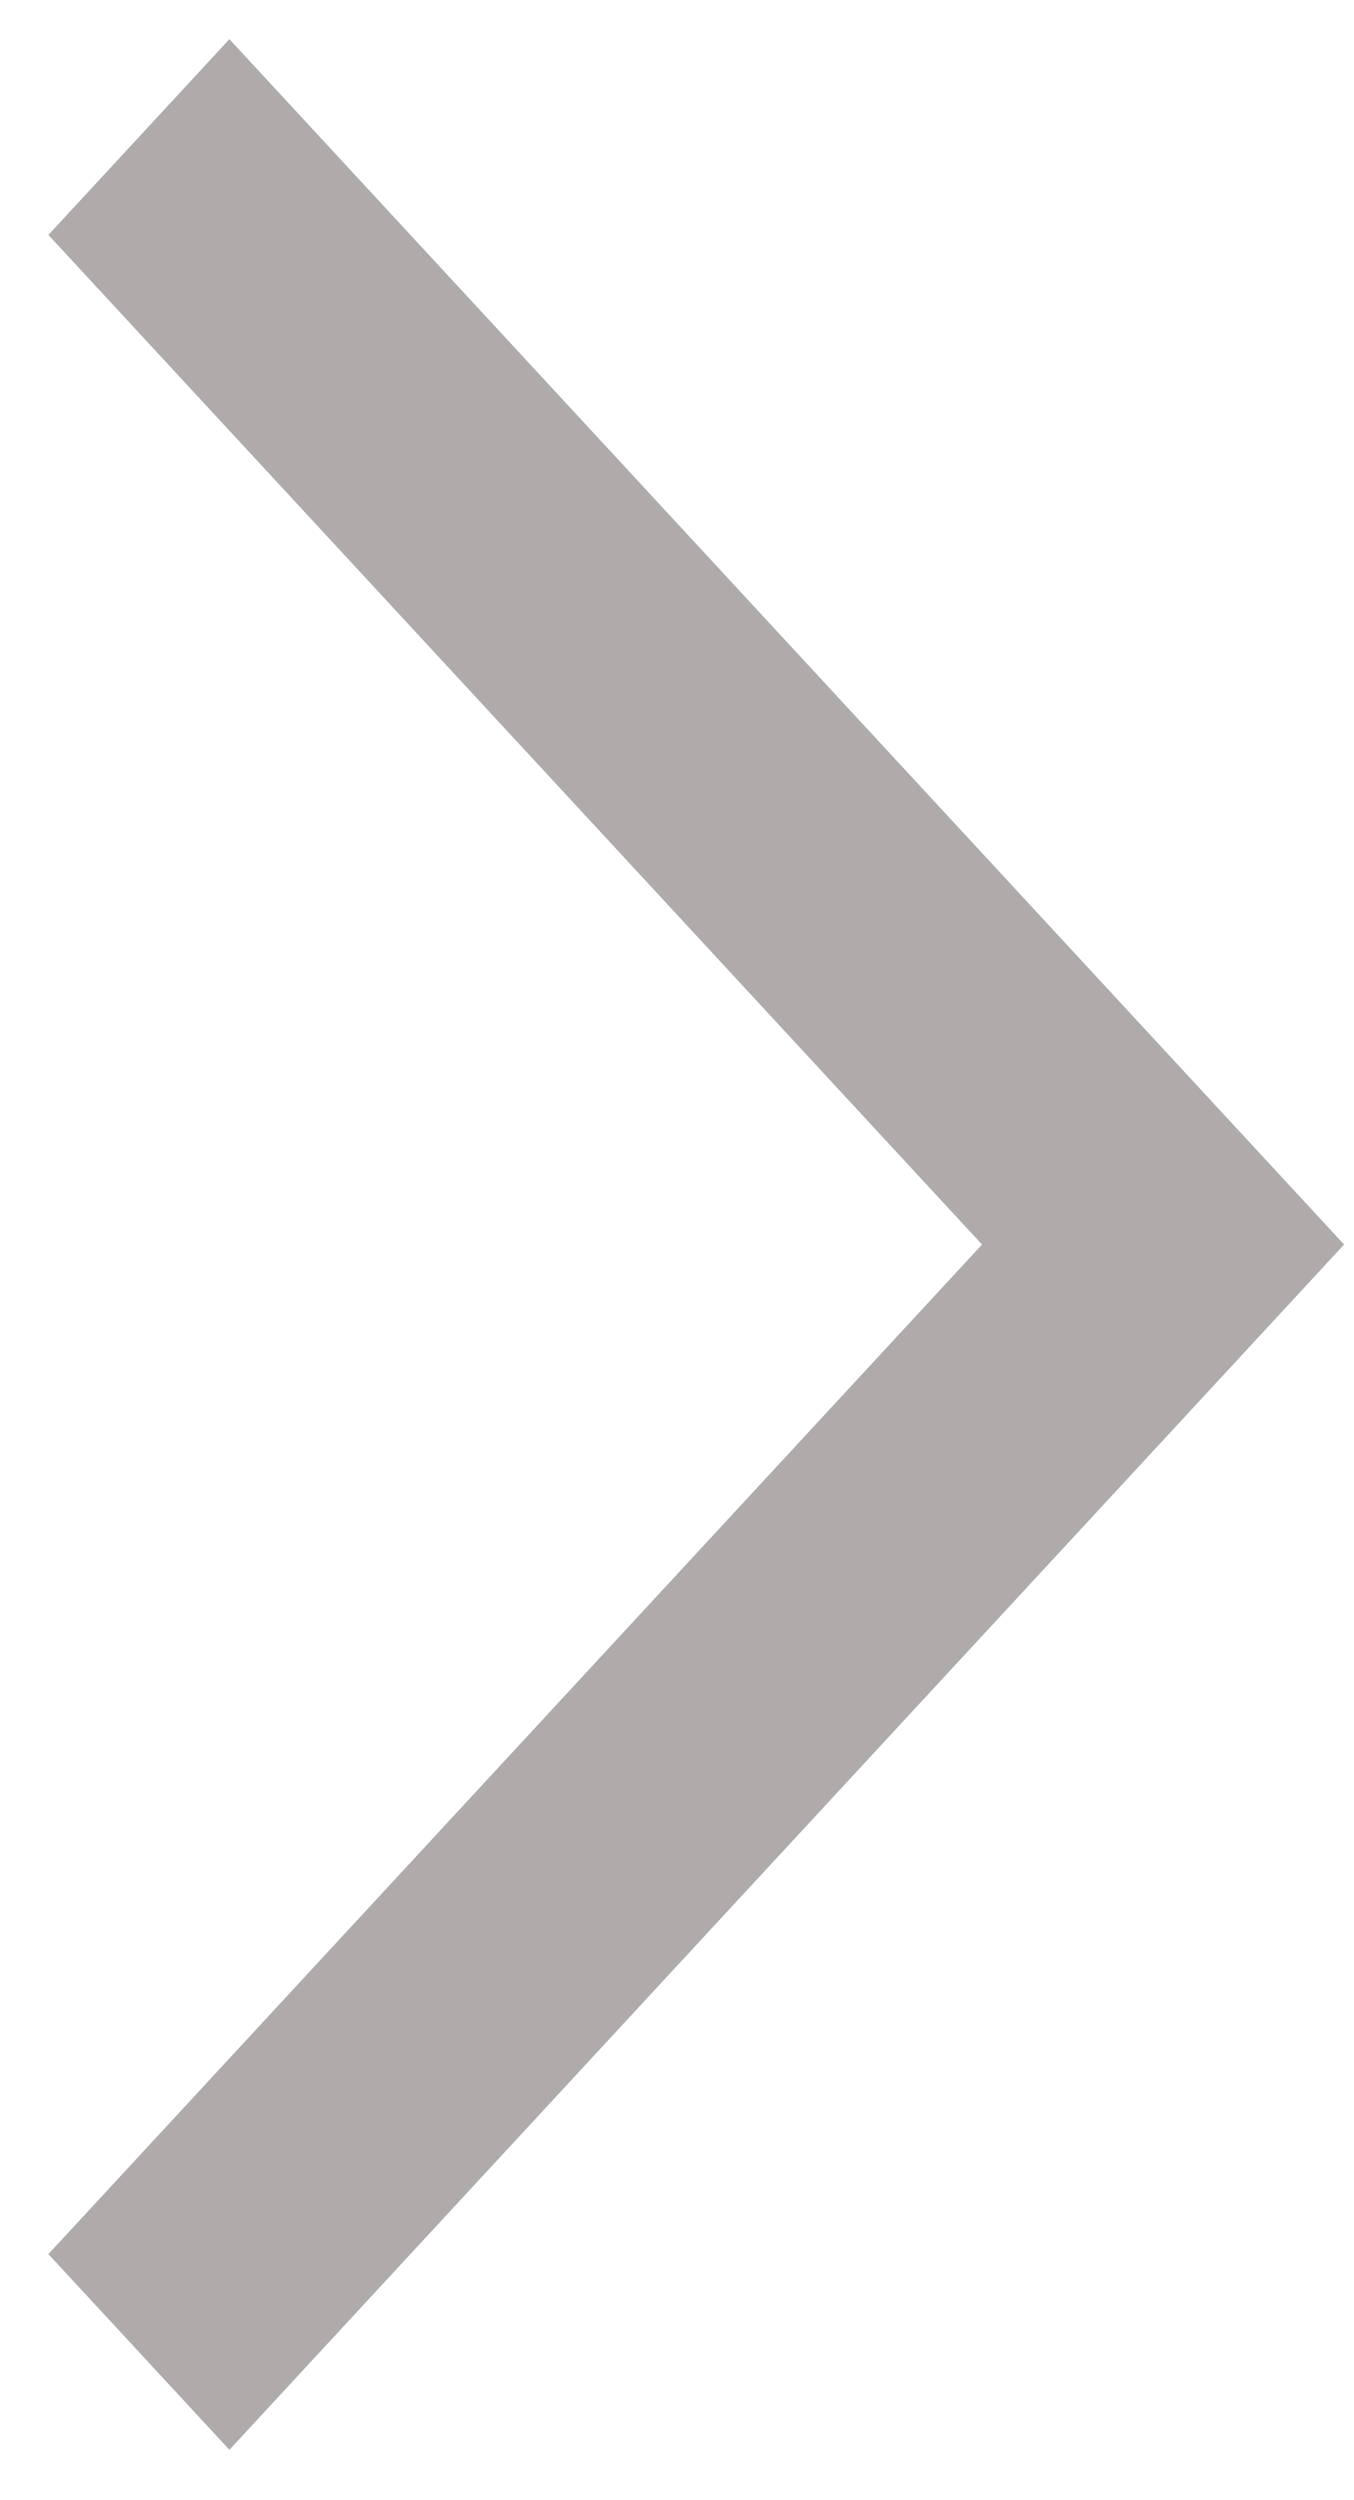 <svg viewBox="0 0 26 48" fill="none" xmlns="http://www.w3.org/2000/svg">
<path fill-rule="evenodd" clip-rule="evenodd" d="M18.857 23.893L0.929 4.51L4.405 0.752L25.81 23.893L4.405 47.033L0.929 43.275L18.857 23.893Z" fill="#B0ABAB"/>
</svg>
